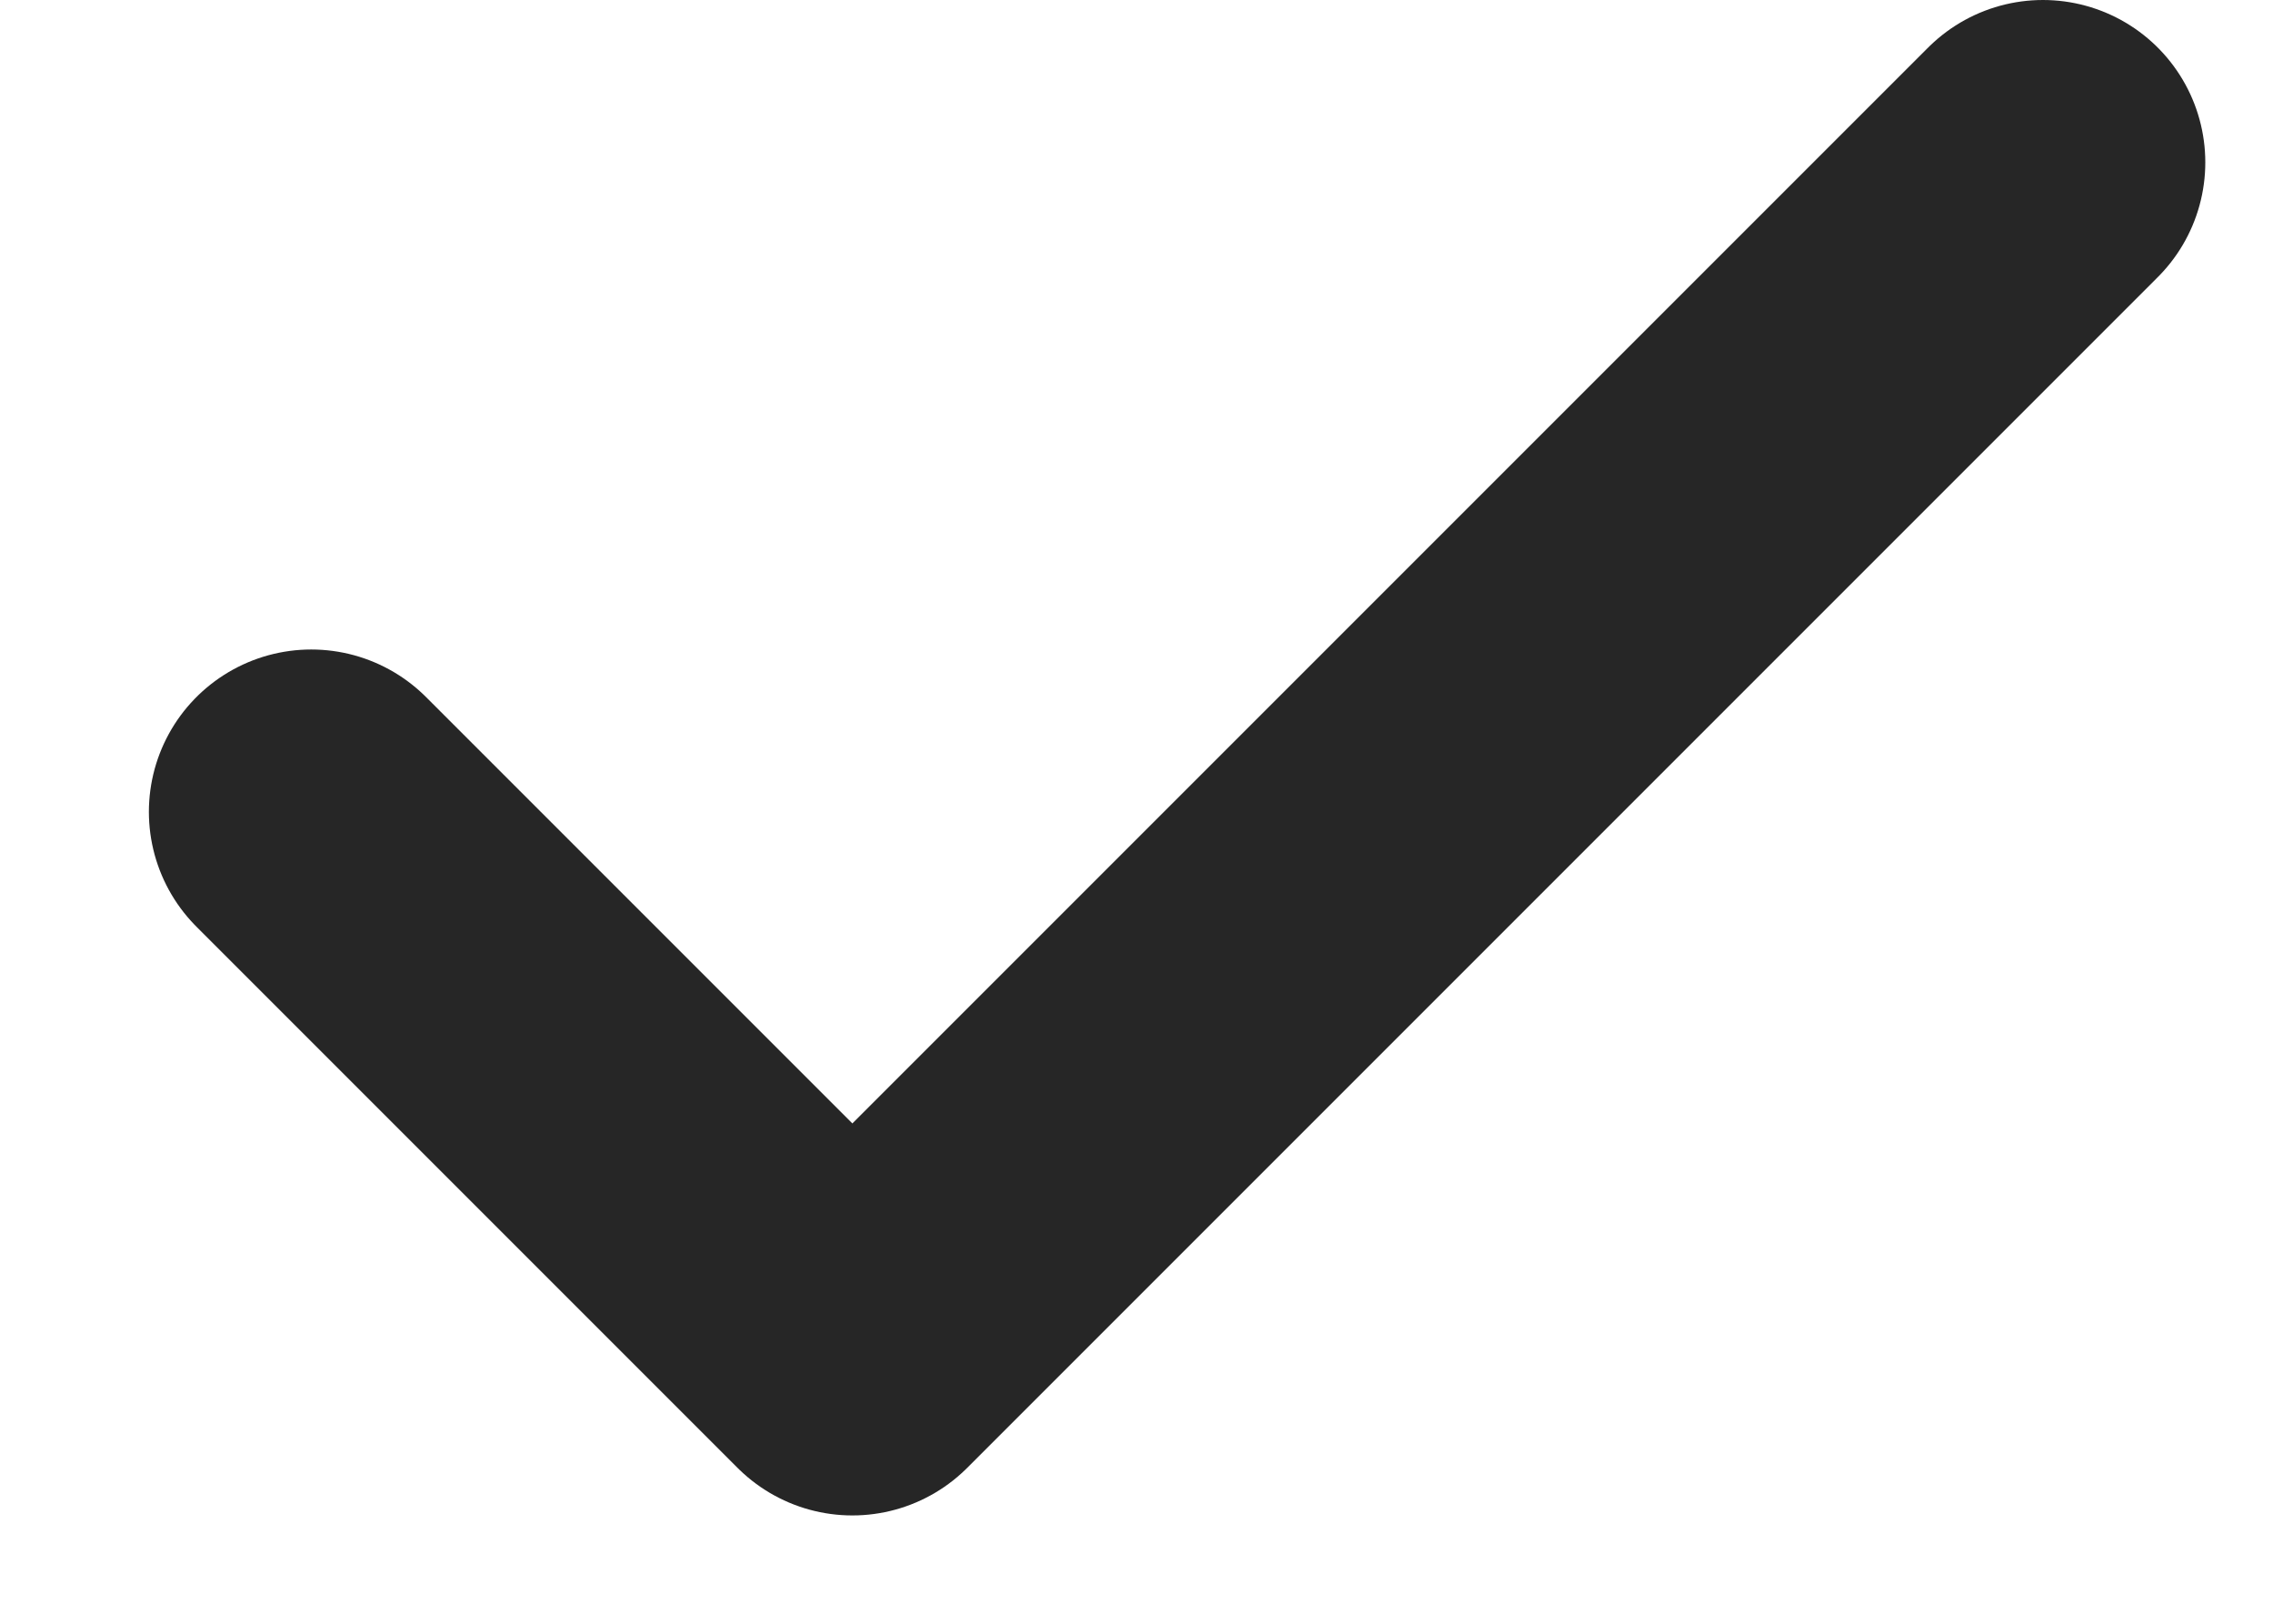 <svg width="14" height="10" viewBox="0 0 14 10" fill="none" xmlns="http://www.w3.org/2000/svg">
<path d="M12.583 1L5.25 8.333L1.917 5" stroke="#262626" stroke-width="2" stroke-linecap="round" stroke-linejoin="round"/>
</svg>

